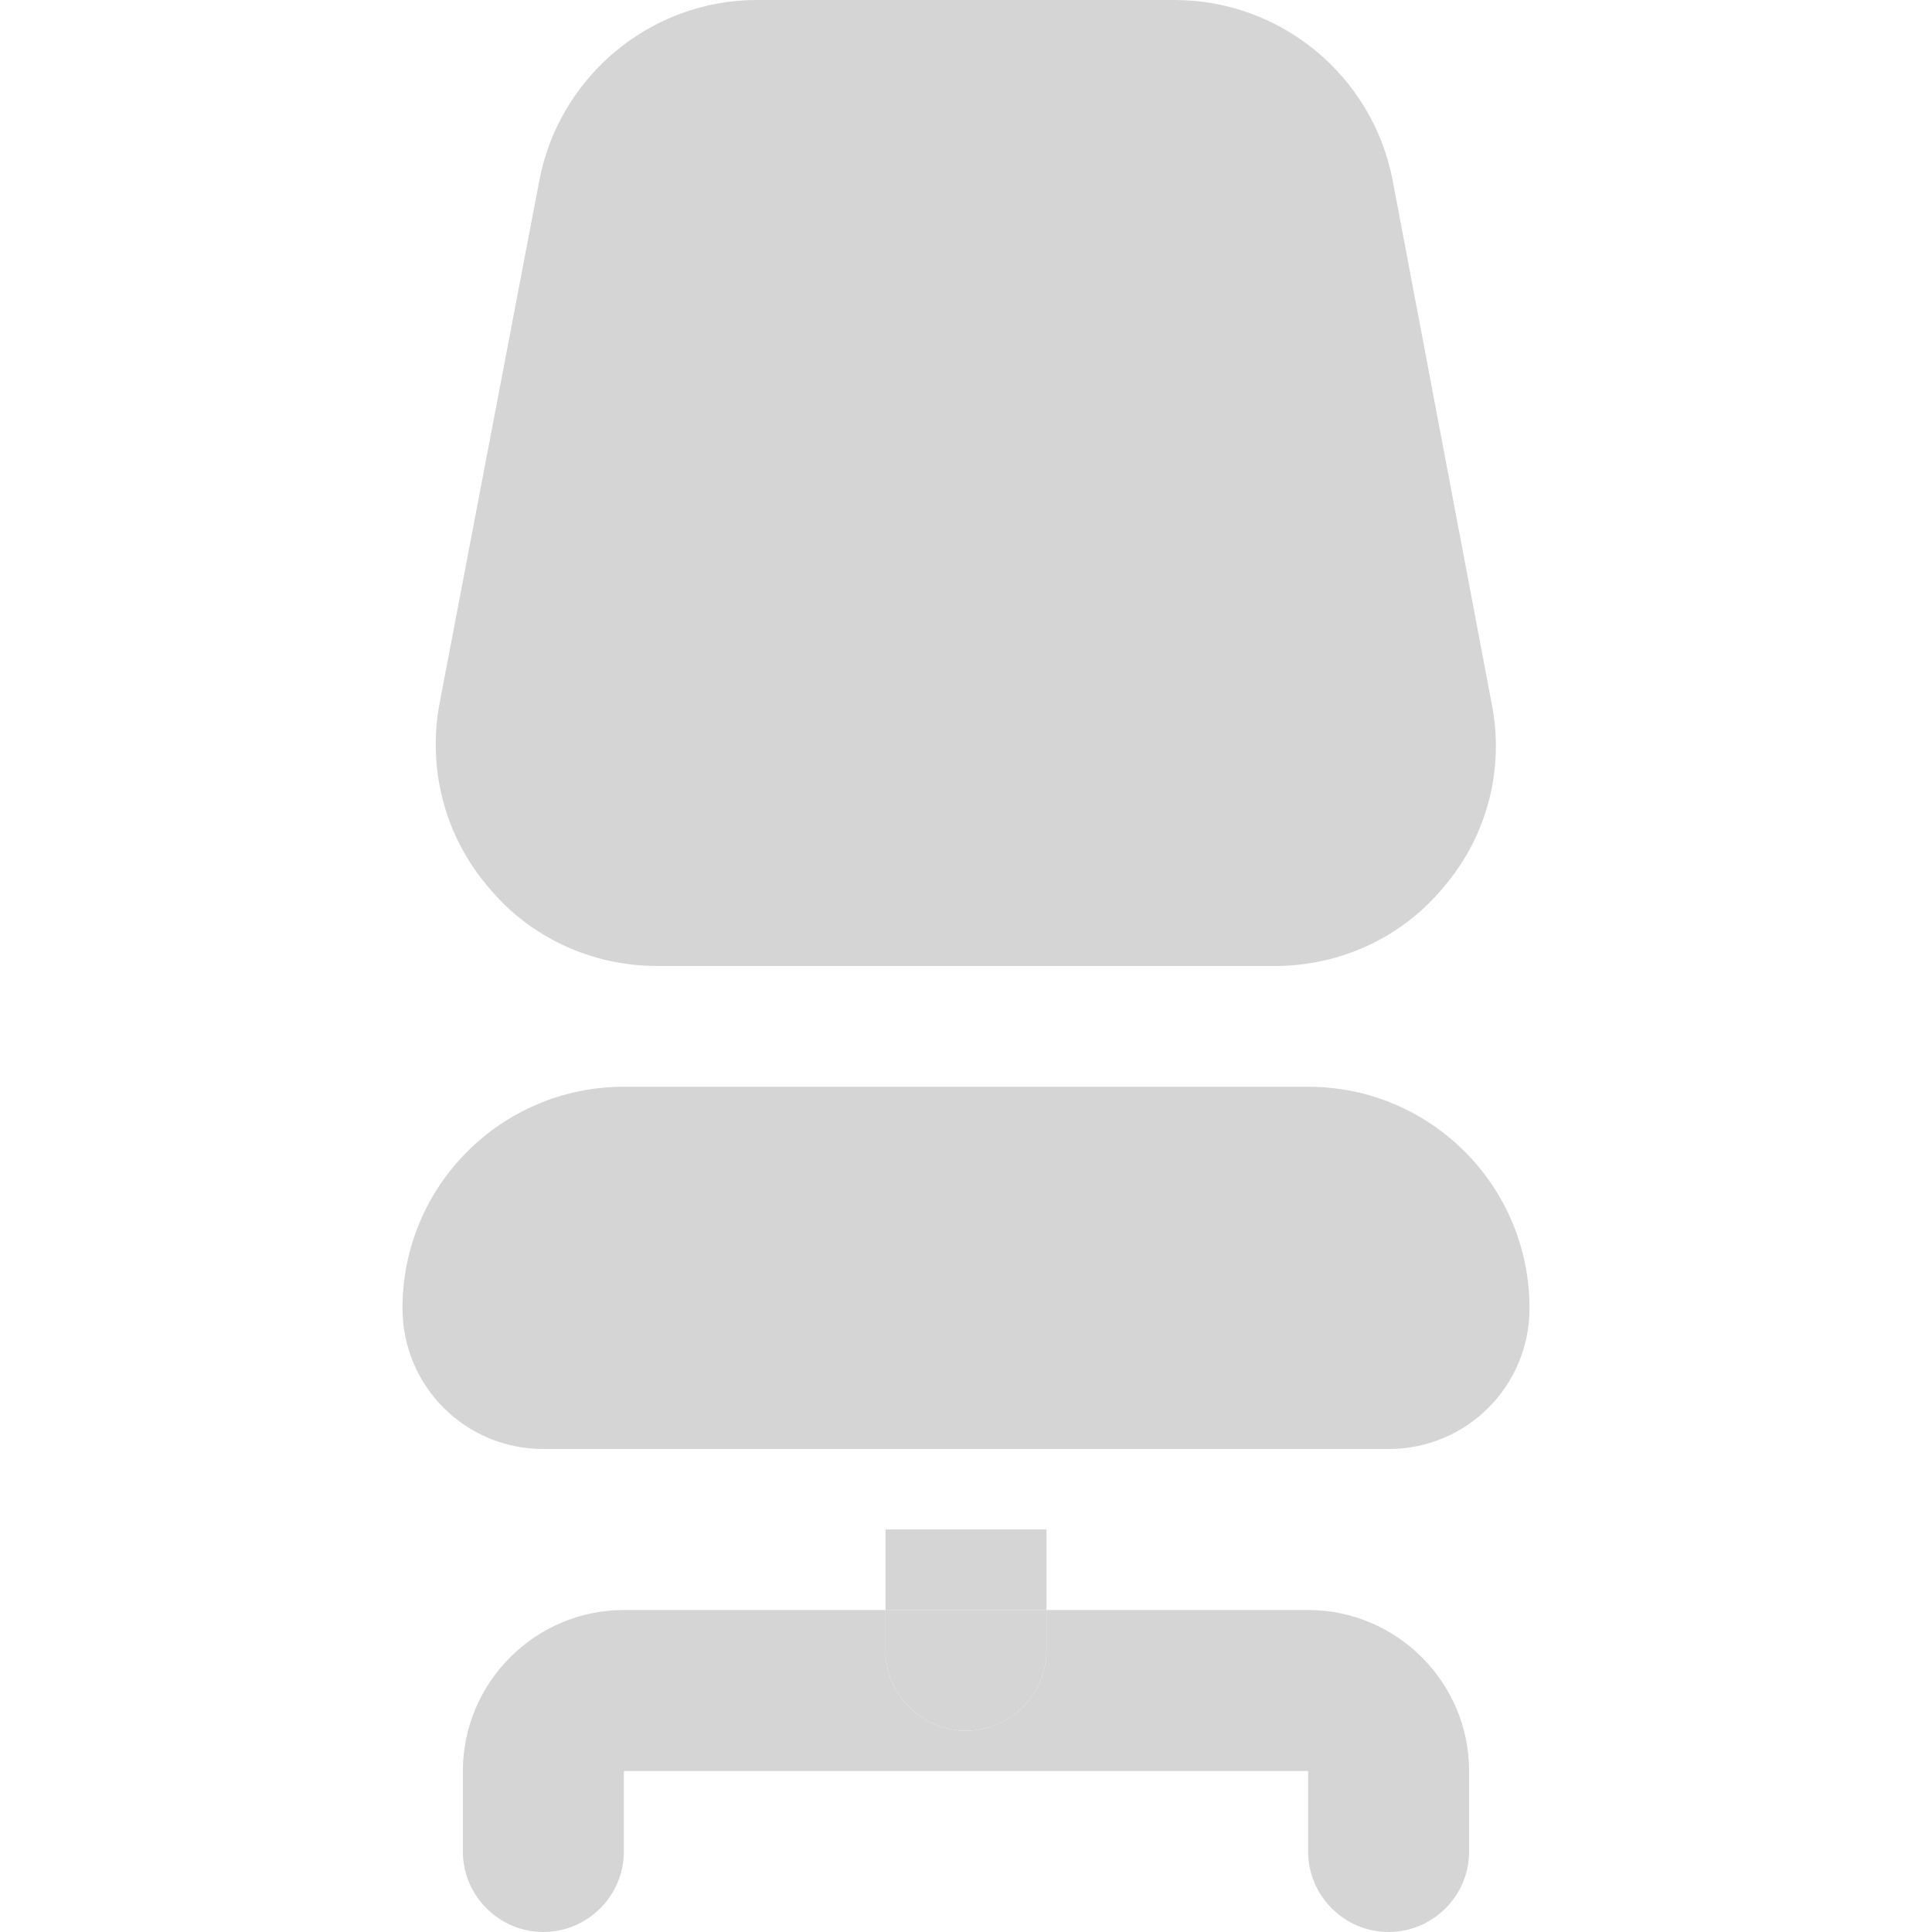 <?xml version="1.0"?>
<svg xmlns="http://www.w3.org/2000/svg" id="bold" enable-background="new 0 0 24 24" height="512px" viewBox="0 0 24 24" width="512px"><g><g id="XMLID_1_"><path d="m18.53 8.74c.16.8-.05 1.63-.58 2.26-.52.64-1.29 1-2.12 1h-7.66c-.83 0-1.6-.36-2.12-1-.53-.63-.74-1.46-.59-2.26l1.24-6.5c.25-1.3 1.39-2.24 2.7-2.24h5.19c1.32 0 2.46.94 2.71 2.24z" data-original="#000000" class="active-path" data-old_color="#000000" fill="#D5D5D5"/><path d="m16.25 13.5c1.52 0 2.75 1.23 2.75 2.75 0 .97-.78 1.75-1.75 1.75h-10.5c-.97 0-1.75-.78-1.75-1.75 0-1.52 1.23-2.75 2.75-2.75z" data-original="#000000" class="active-path" data-old_color="#000000" fill="#D5D5D5"/><path d="m13 20v.5c0 .55-.45 1-1 1s-1-.45-1-1v-.5z" data-original="#000000" class="active-path" data-old_color="#000000" fill="#D5D5D5"/><path d="m11 19h2v1h-2z" data-original="#000000" class="active-path" data-old_color="#000000" fill="#D5D5D5"/><path d="m12 21.5c.55 0 1-.45 1-1v-.5h3.25c1.1 0 2 .9 2 2v1c0 .55-.45 1-1 1s-1-.45-1-1v-1h-8.5v1c0 .55-.45 1-1 1s-1-.45-1-1v-1c0-1.1.9-2 2-2h3.25v.5c0 .55.45 1 1 1z" data-original="#000000" class="active-path" data-old_color="#000000" fill="#D5D5D5"/></g></g> </svg>
